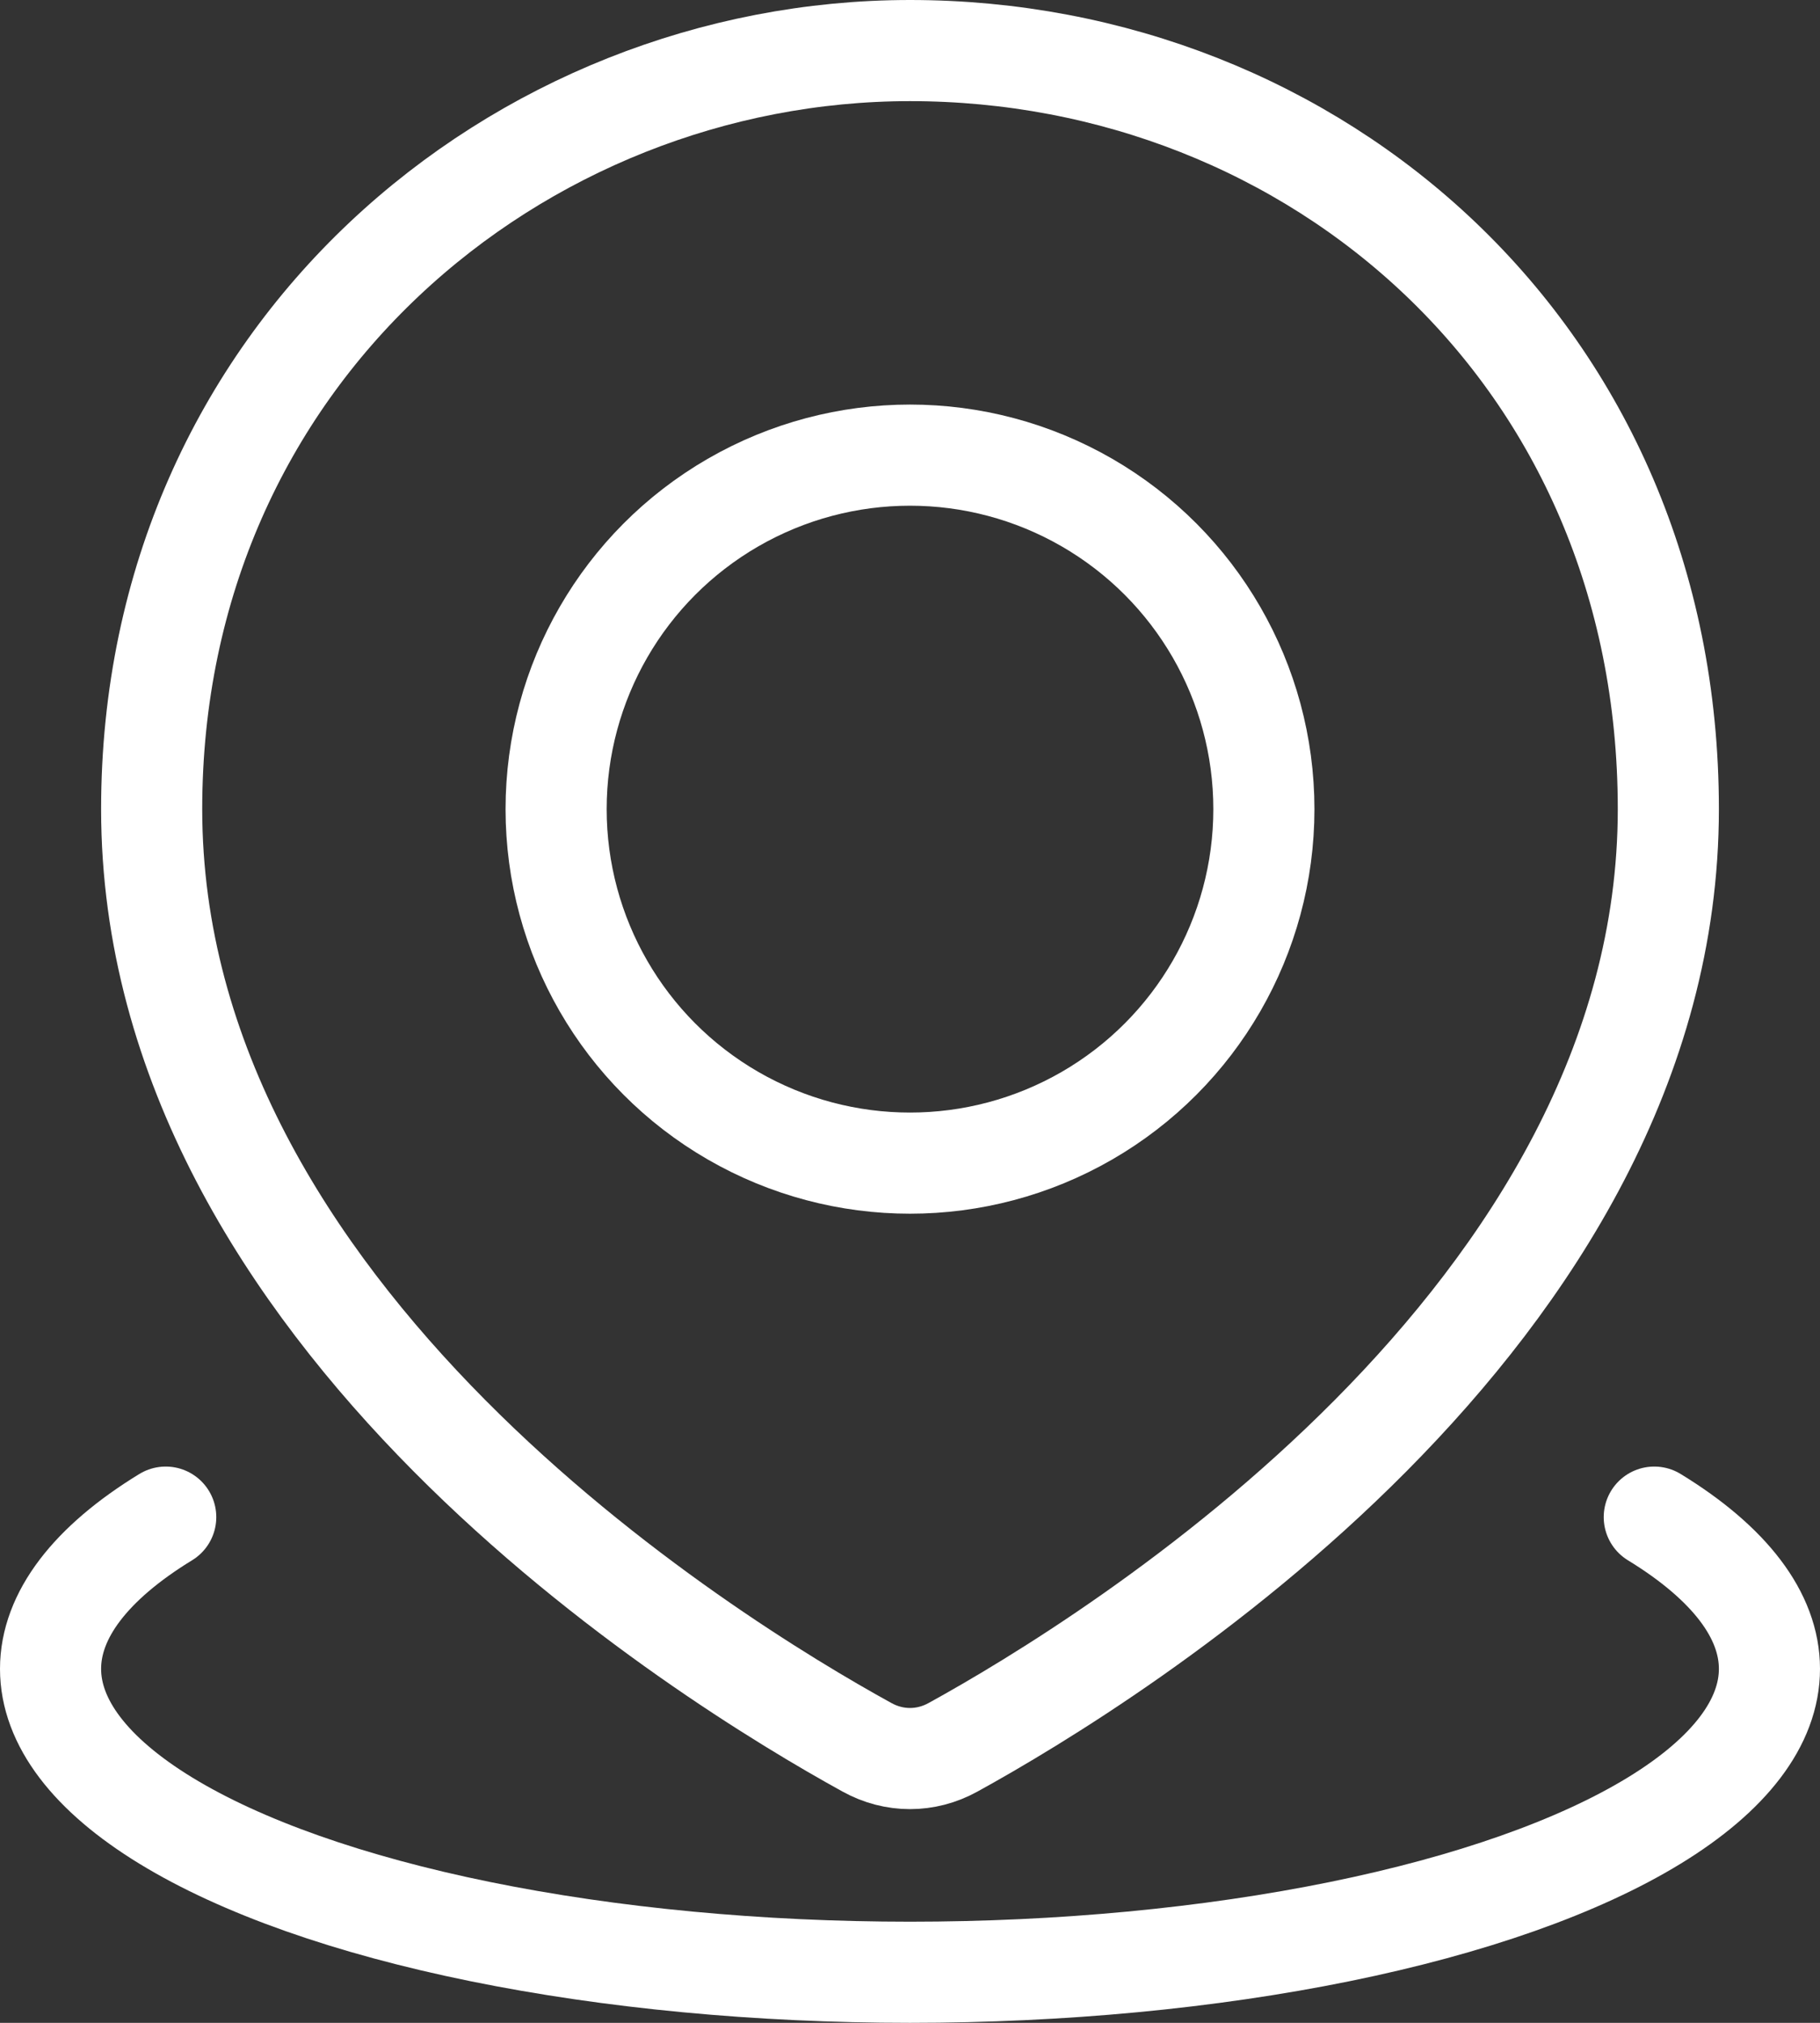 <svg width="18" height="20" viewBox="0 0 18 20" fill="none" xmlns="http://www.w3.org/2000/svg">
<rect x="0" y="0" width="18" height="20" fill="#333333" stroke="none"/>
<path d="M16.361 15C17.107 15.456 17.5 15.973 17.5 16.5C17.5 17.027 17.107 17.544 16.361 18C15.615 18.456 14.542 18.835 13.25 19.098C11.958 19.361 10.492 19.5 9 19.5C7.508 19.5 6.042 19.361 4.75 19.098C3.458 18.835 2.385 18.456 1.639 18C0.893 17.544 0.5 17.027 0.5 16.5C0.5 15.973 0.893 15.456 1.639 15" stroke="white" stroke-linecap="round"/>
<path d="M16.5 8C16.5 13.018 11.012 16.403 9.425 17.276C9.157 17.424 8.843 17.424 8.575 17.276C6.988 16.403 1.5 13.018 1.5 8C1.5 3.5 5.134 0.5 9 0.5C13 0.5 16.5 3.5 16.5 8Z" stroke="white"/>
<circle cx="9" cy="8" r="3.5" stroke="white"/>
</svg>
